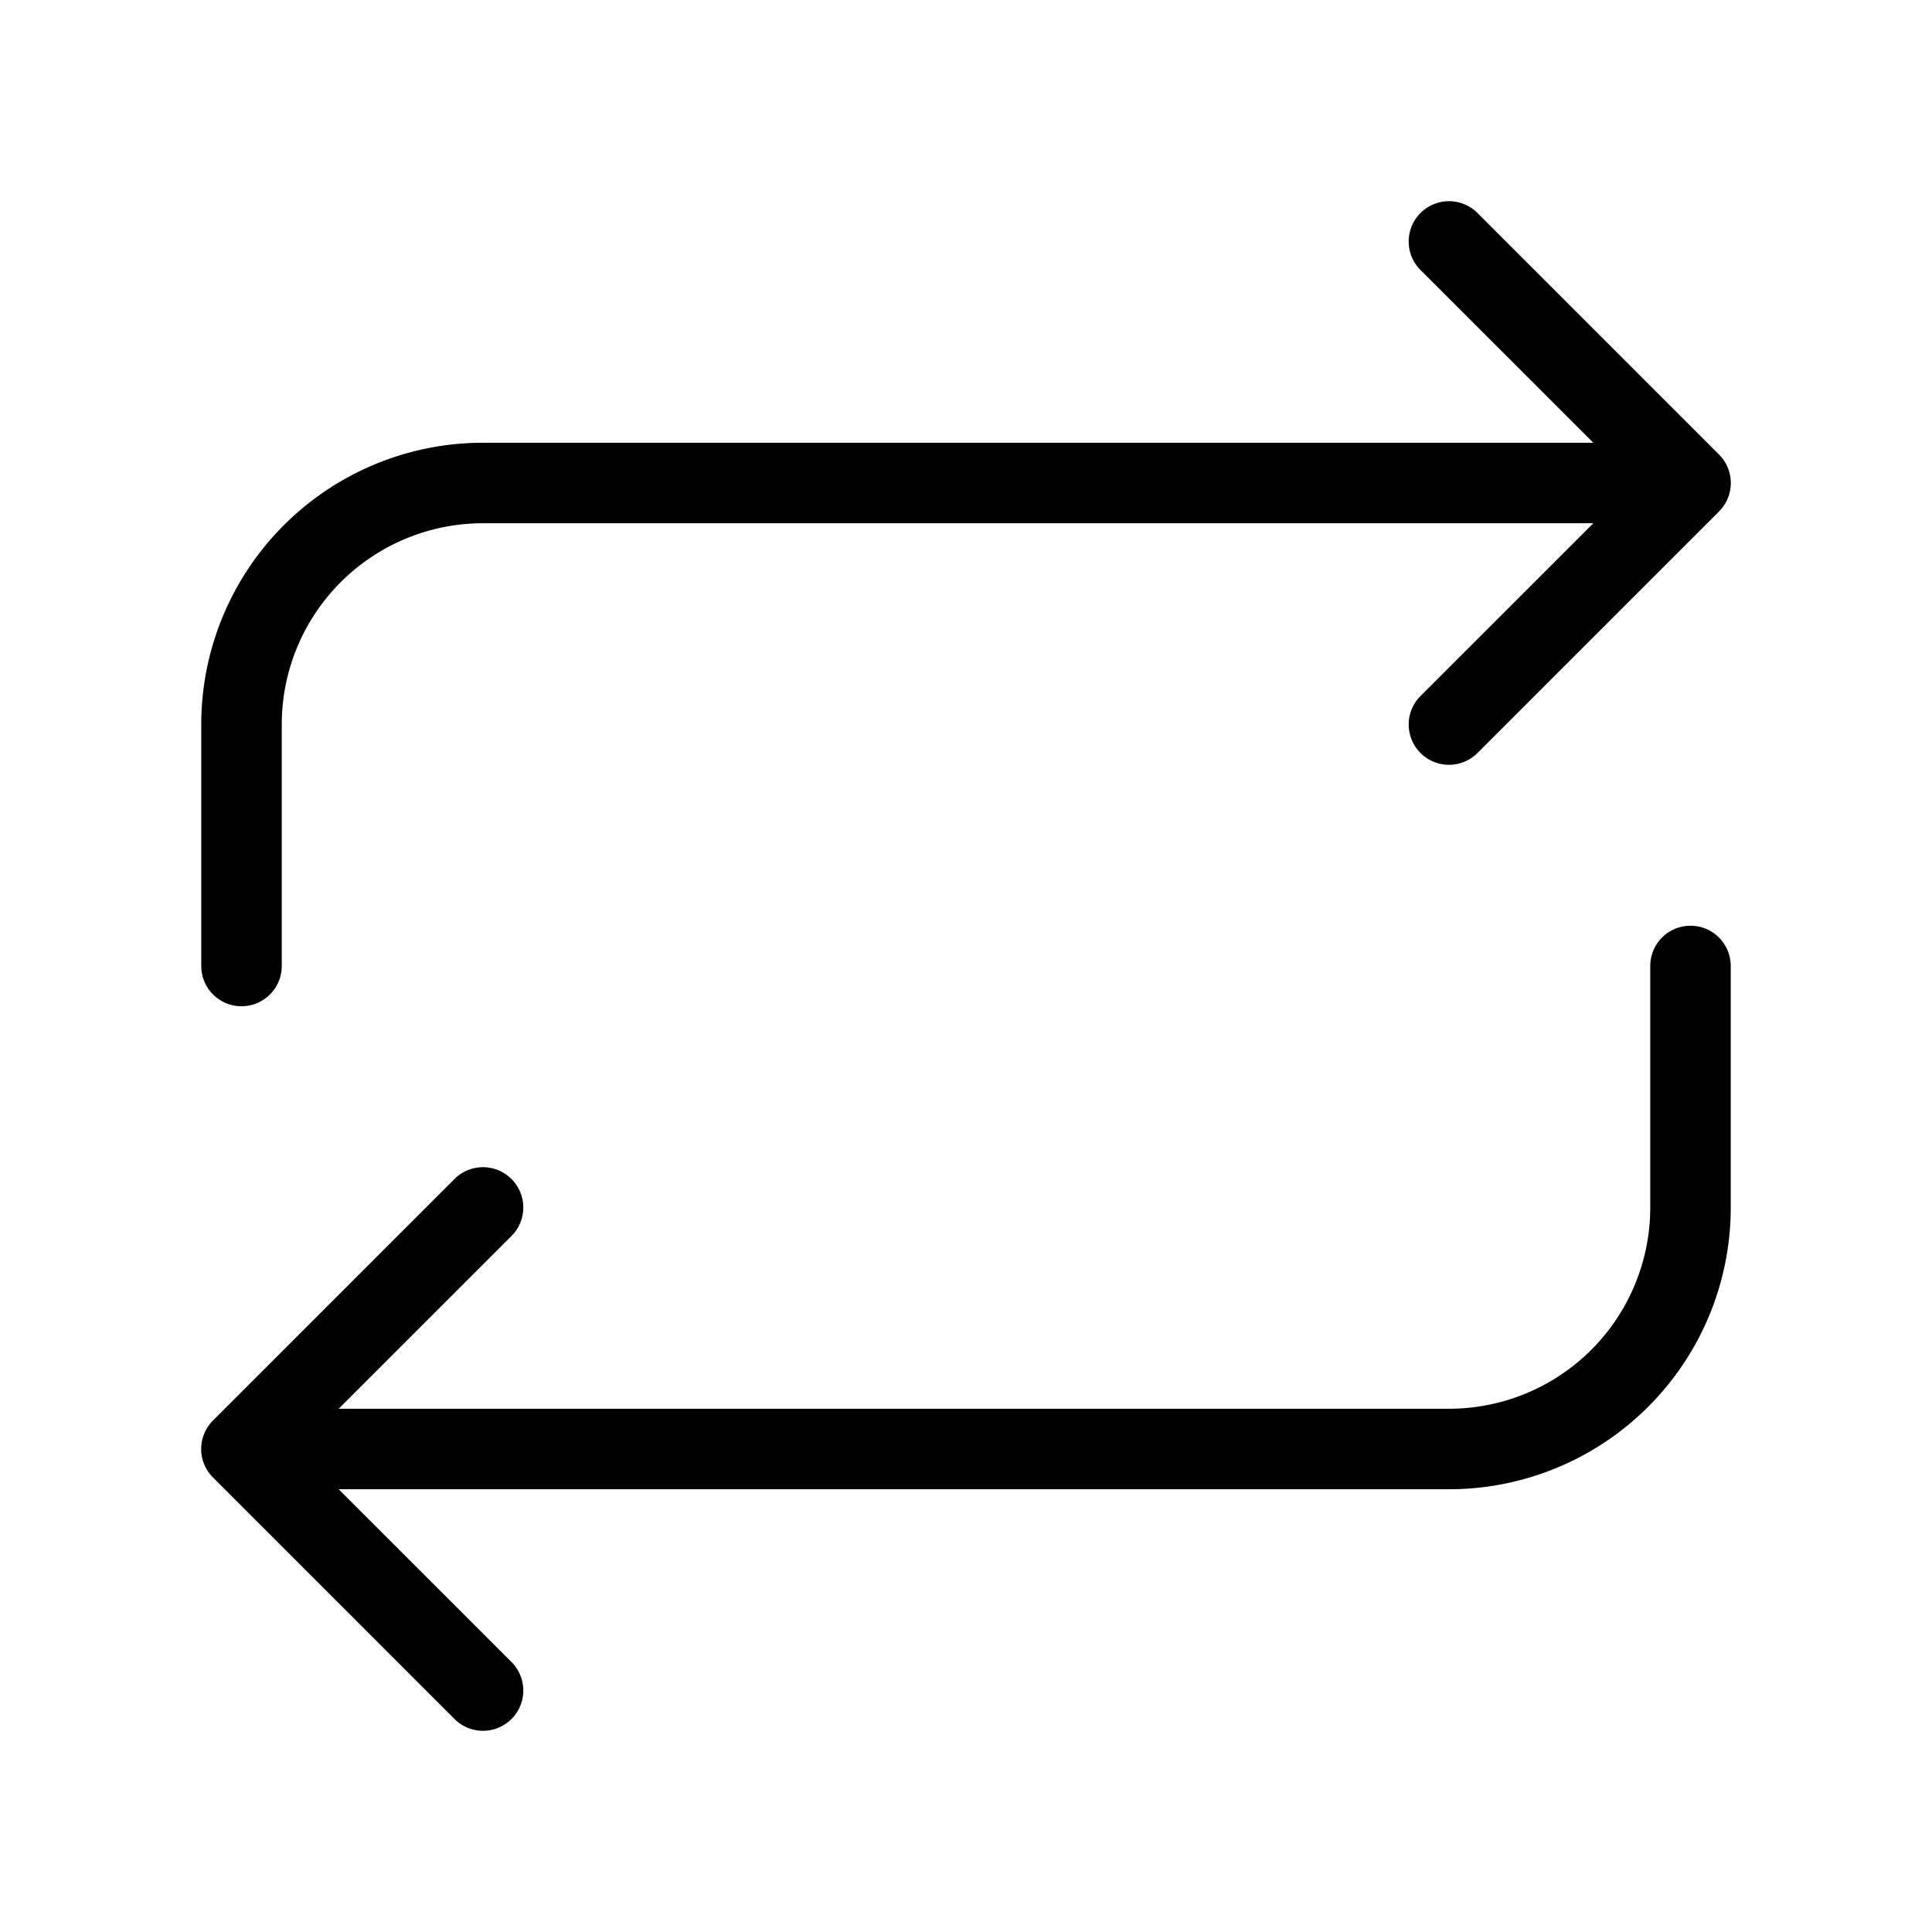 <svg xmlns="http://www.w3.org/2000/svg" width="24" height="24" viewBox="0 0 24 24">
    <path d="M21.5,12v3A3.5,3.5,0,0,1,18,18.5H4.207l2.147,2.146a.5.5,0,0,1-.708.708l-3-3a.5.5,0,0,1,0-.708l3-3a.5.5,0,0,1,.708.708L4.207,17.5H18A2.5,2.5,0,0,0,20.5,15V12a.5.5,0,0,1,1,0ZM3,12.5a.5.5,0,0,0,.5-.5V9A2.5,2.5,0,0,1,6,6.5H19.793L17.646,8.646a.5.5,0,0,0,.708.708l3-3a.5.5,0,0,0,0-.708l-3-3a.5.5,0,0,0-.708.708L19.793,5.5H6A3.5,3.5,0,0,0,2.5,9v3A.5.5,0,0,0,3,12.5Z"/>
</svg>